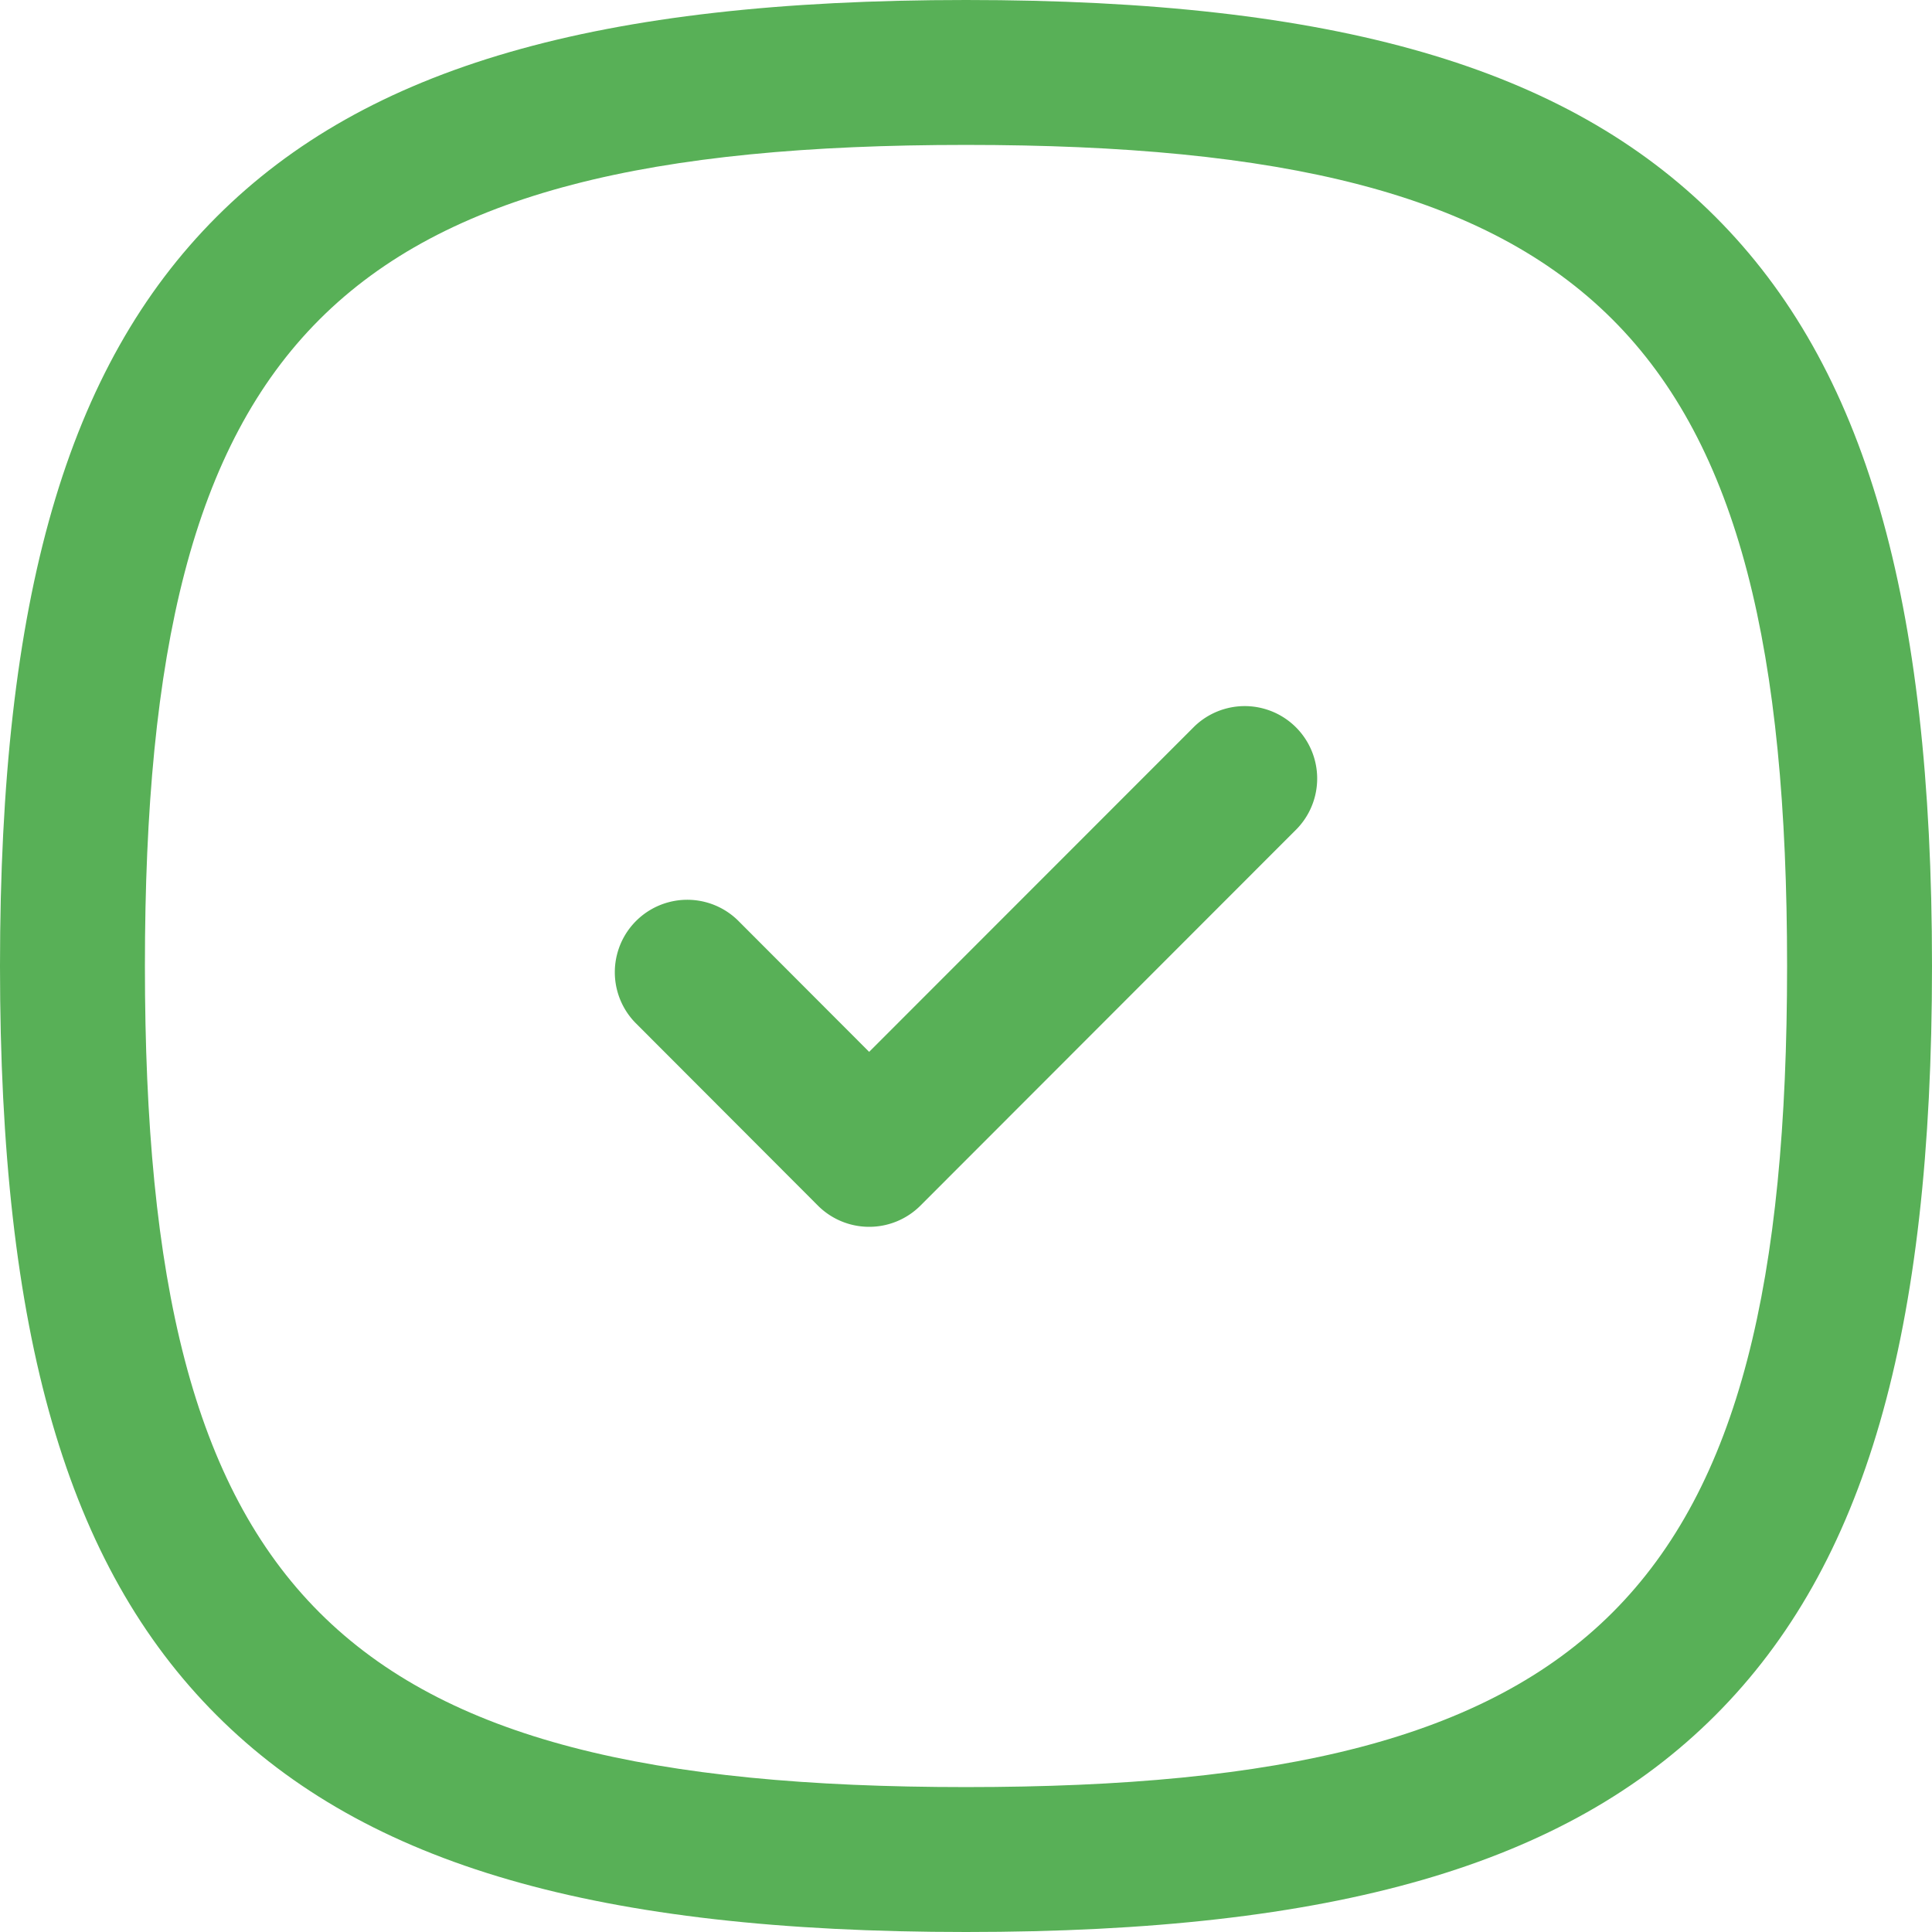 <svg xmlns="http://www.w3.org/2000/svg" width="67.115" height="67.115" viewBox="0 0 67.115 67.115">
  <g id="Group_692" data-name="Group 692" transform="translate(-1009.249 221.891)">
    <g id="Group_149" data-name="Group 149" transform="translate(1009.249 -221.891)">
      <path id="Stroke_1" data-name="Stroke 1" d="M32.807-.75c12.8,0,20.823,2.322,26.03,7.528s7.528,13.234,7.528,26.03-2.322,20.823-7.528,26.03S45.6,66.365,32.807,66.365s-20.823-2.322-26.03-7.528S-.75,45.6-.75,32.807,1.572,11.984,6.778,6.778,20.012-.75,32.807-.75Zm0,62.081c21.859,0,28.524-6.664,28.524-28.524S54.667,4.284,32.807,4.284,4.284,10.948,4.284,32.807,10.948,61.331,32.807,61.331Z" transform="translate(0.75 0.75)" fill="#58b057"/>
      <path id="Stroke_3" data-name="Stroke 3" d="M8.116,17.371a2.517,2.517,0,0,1-1.781-.739L-.014,10.273A2.517,2.517,0,0,1,3.548,6.717l4.569,4.576L19.416-.012a2.517,2.517,0,0,1,3.56,3.558L9.9,16.633A2.517,2.517,0,0,1,8.116,17.371Z" transform="translate(22.076 25.247)" fill="#58b057"/>
    </g>
  </g>
</svg>
